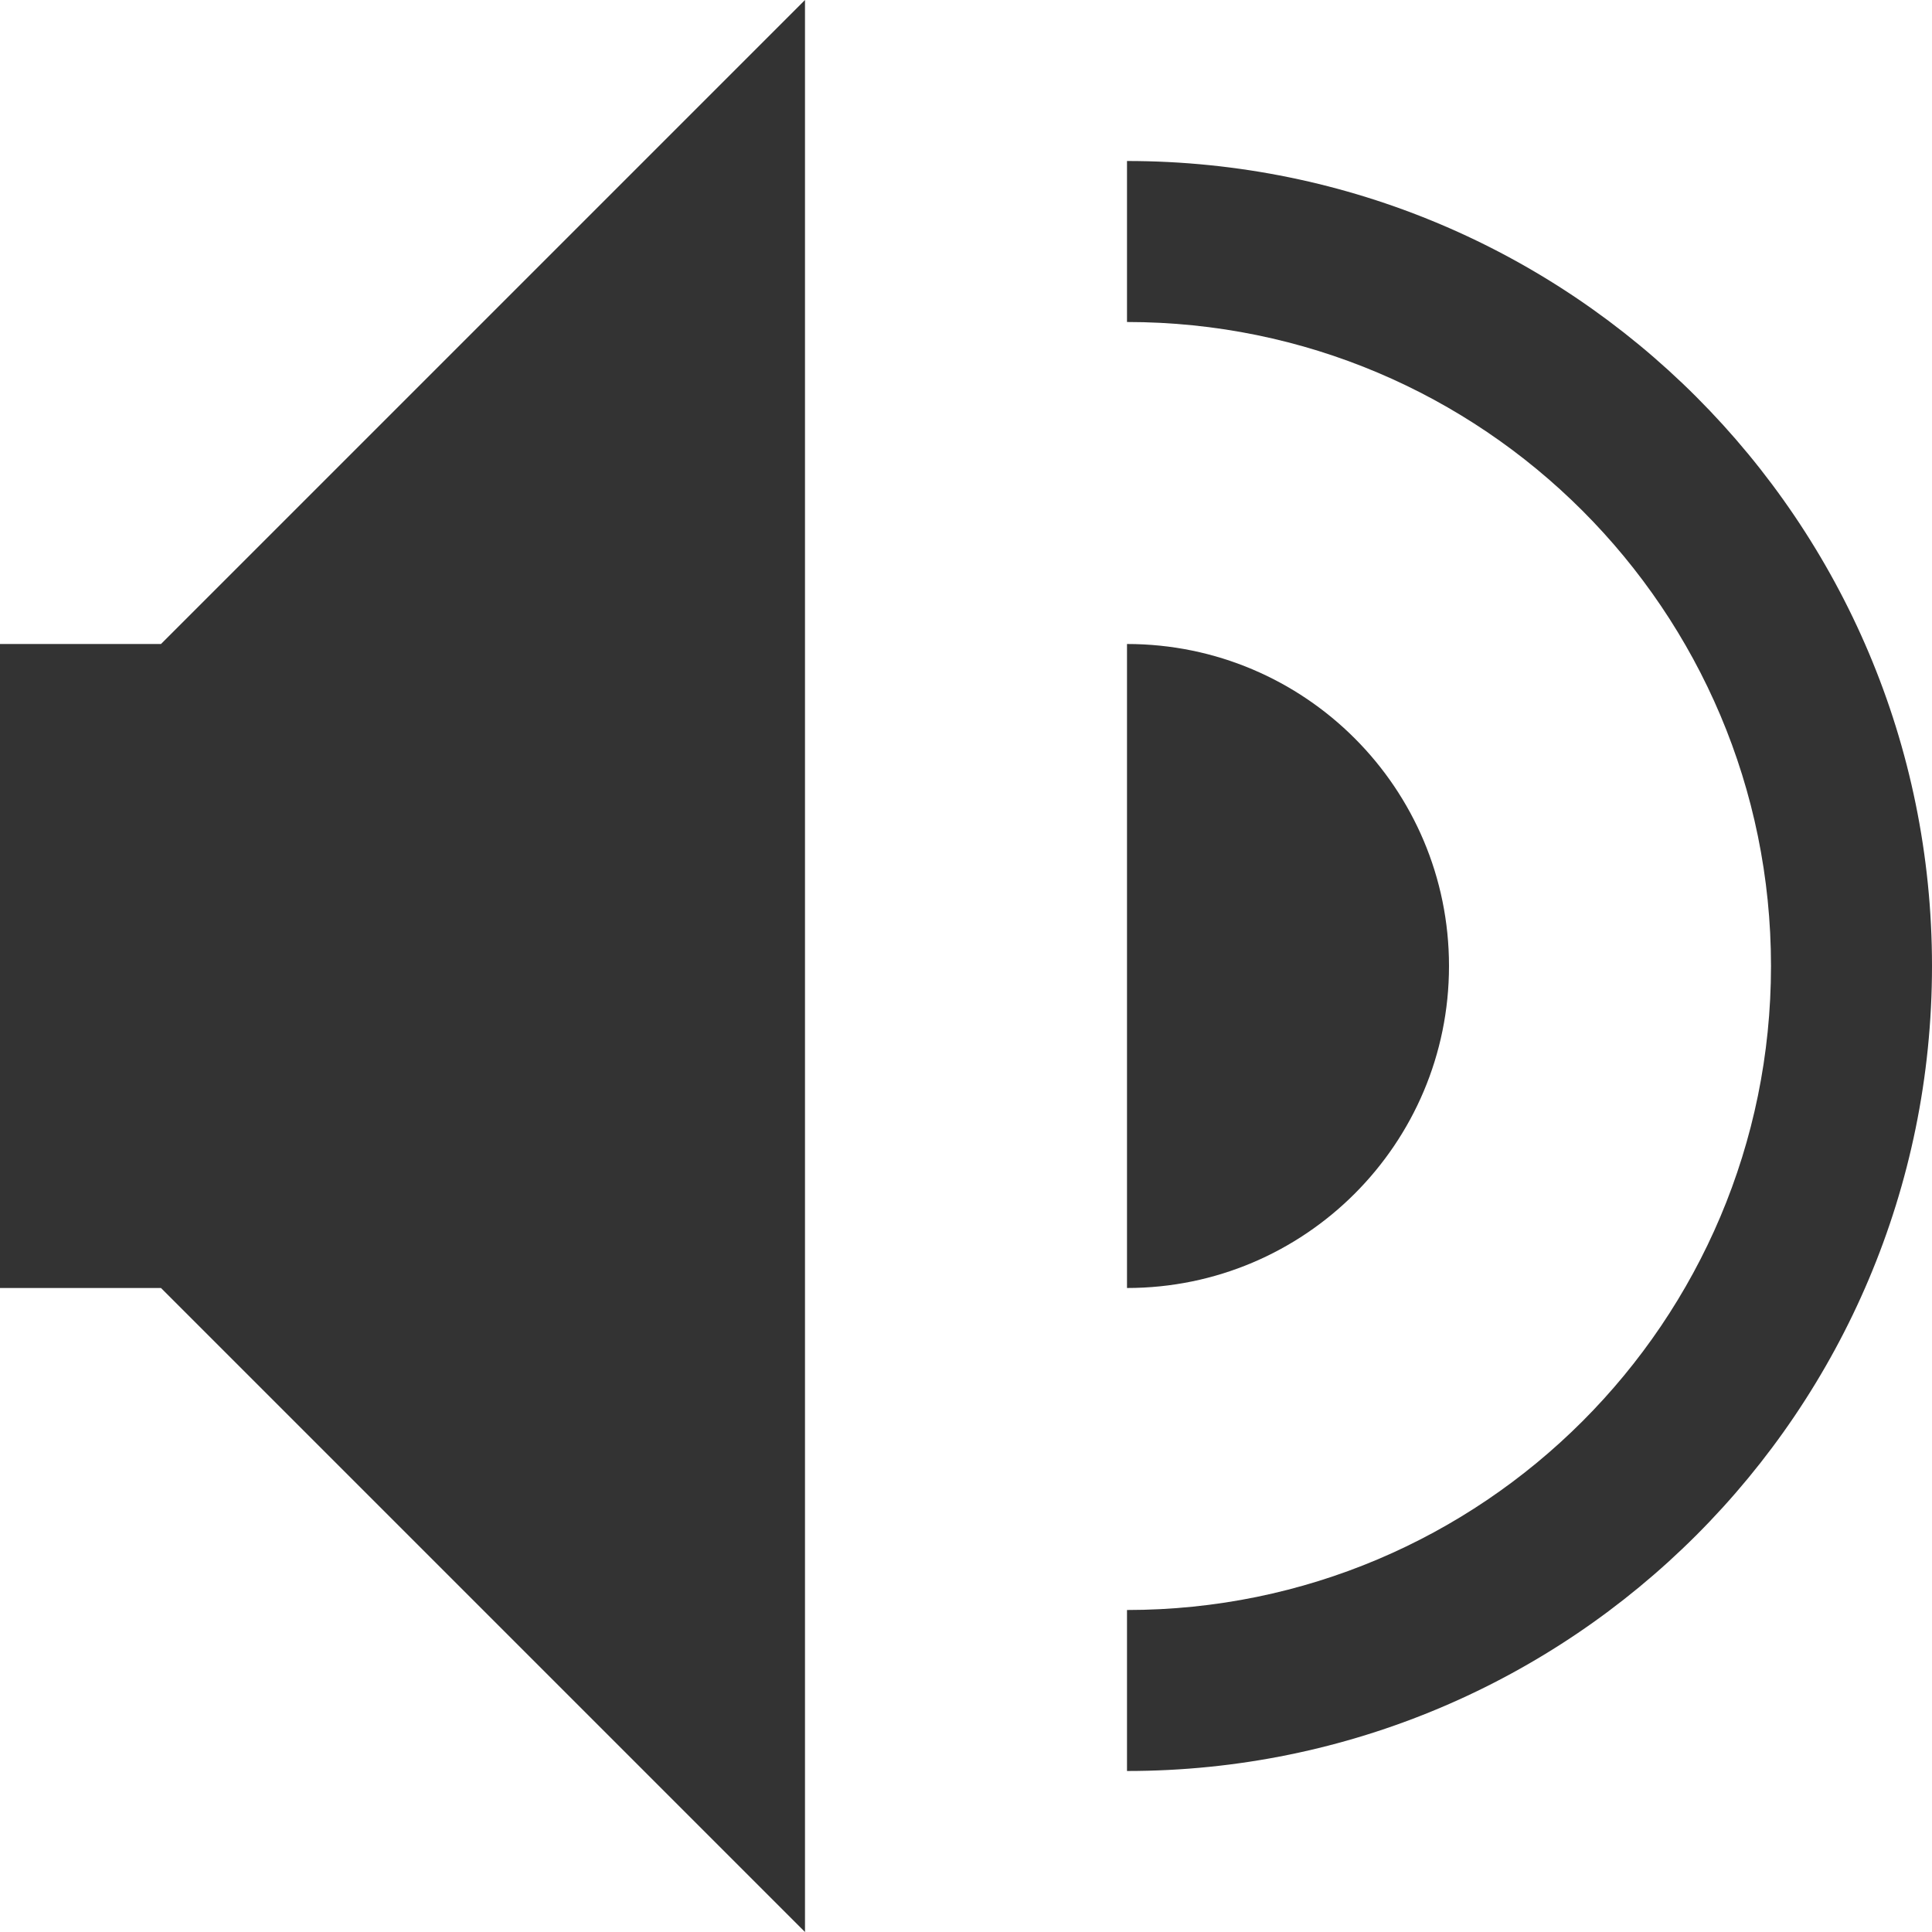 <?xml version="1.0" encoding="utf-8"?>
<!-- Generator: Adobe Illustrator 15.0.0, SVG Export Plug-In . SVG Version: 6.00 Build 0)  -->
<!DOCTYPE svg PUBLIC "-//W3C//DTD SVG 1.1//EN" "http://www.w3.org/Graphics/SVG/1.1/DTD/svg11.dtd">
<svg version="1.1" id="Слой_1" xmlns="http://www.w3.org/2000/svg" xmlns:xlink="http://www.w3.org/1999/xlink" x="0px" y="0px"
	 width="12px" height="12px" viewBox="0 0 12 12" enable-background="new 0 0 12 12" xml:space="preserve">
<path fill="#333333" d="M1,4l4-4v12L1,8H0V4H1z M7,2c2.209,0,4,1.791,4,4s-1.791,4-4,4v1c2.762,0,5-2.238,5-5c0-2.761-2.238-5-5-5V2
	z M7,8c1.105,0,2-0.896,2-2c0-1.104-0.895-2-2-2V8z"/>
</svg>

